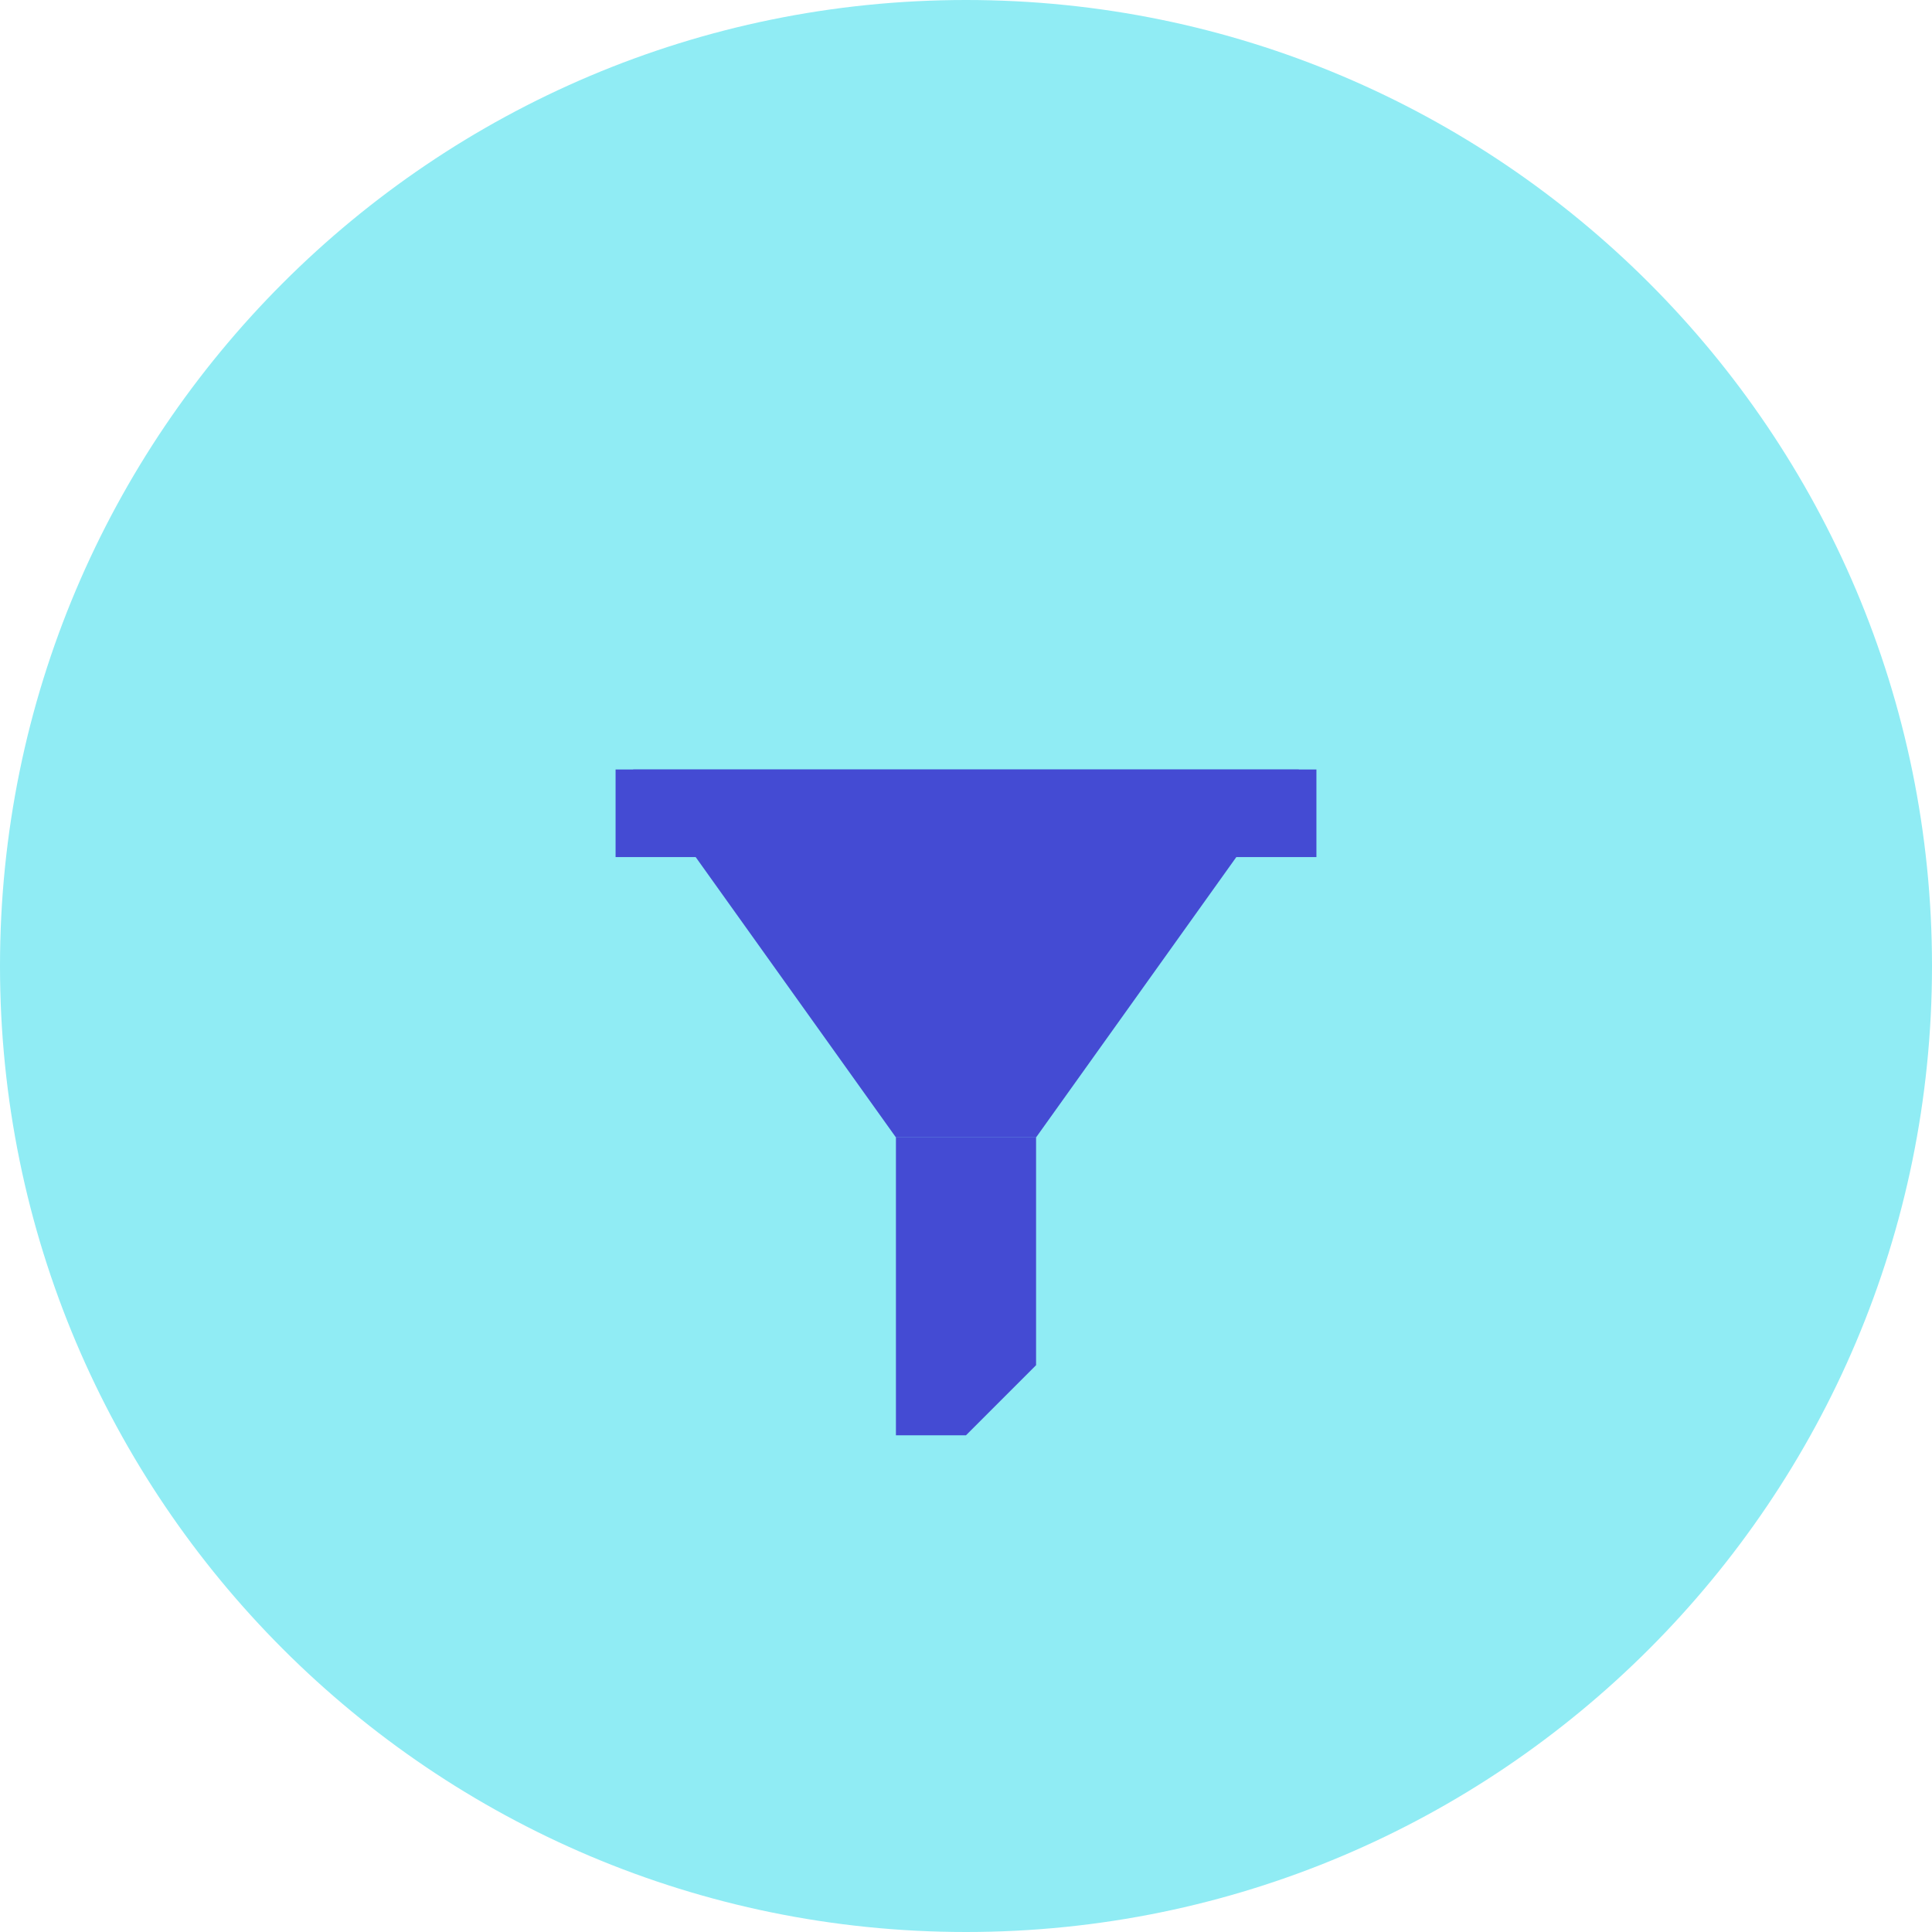 <svg width="85" height="85" viewBox="0 0 85 85" fill="none" xmlns="http://www.w3.org/2000/svg">
<path d="M85 42.5C85 65.971 65.971 85 42.5 85C19.029 85 0 65.971 0 42.5C0 19.029 19.029 0 42.5 0C65.971 0 85 19.029 85 42.5Z" fill="#90ECF4"/>
<path d="M57.917 33.854H27.083V37.708H57.917V33.854Z" fill="#444BD3"/>
<path d="M27.854 33.854L39.417 50.041H45.583L57.146 33.854H27.854Z" fill="#444BD3"/>
<path d="M42.5 63.146H39.417V50.041H45.583V60.062C44.379 61.266 43.704 61.942 42.5 63.146Z" fill="#444BD3"/>
</svg>
